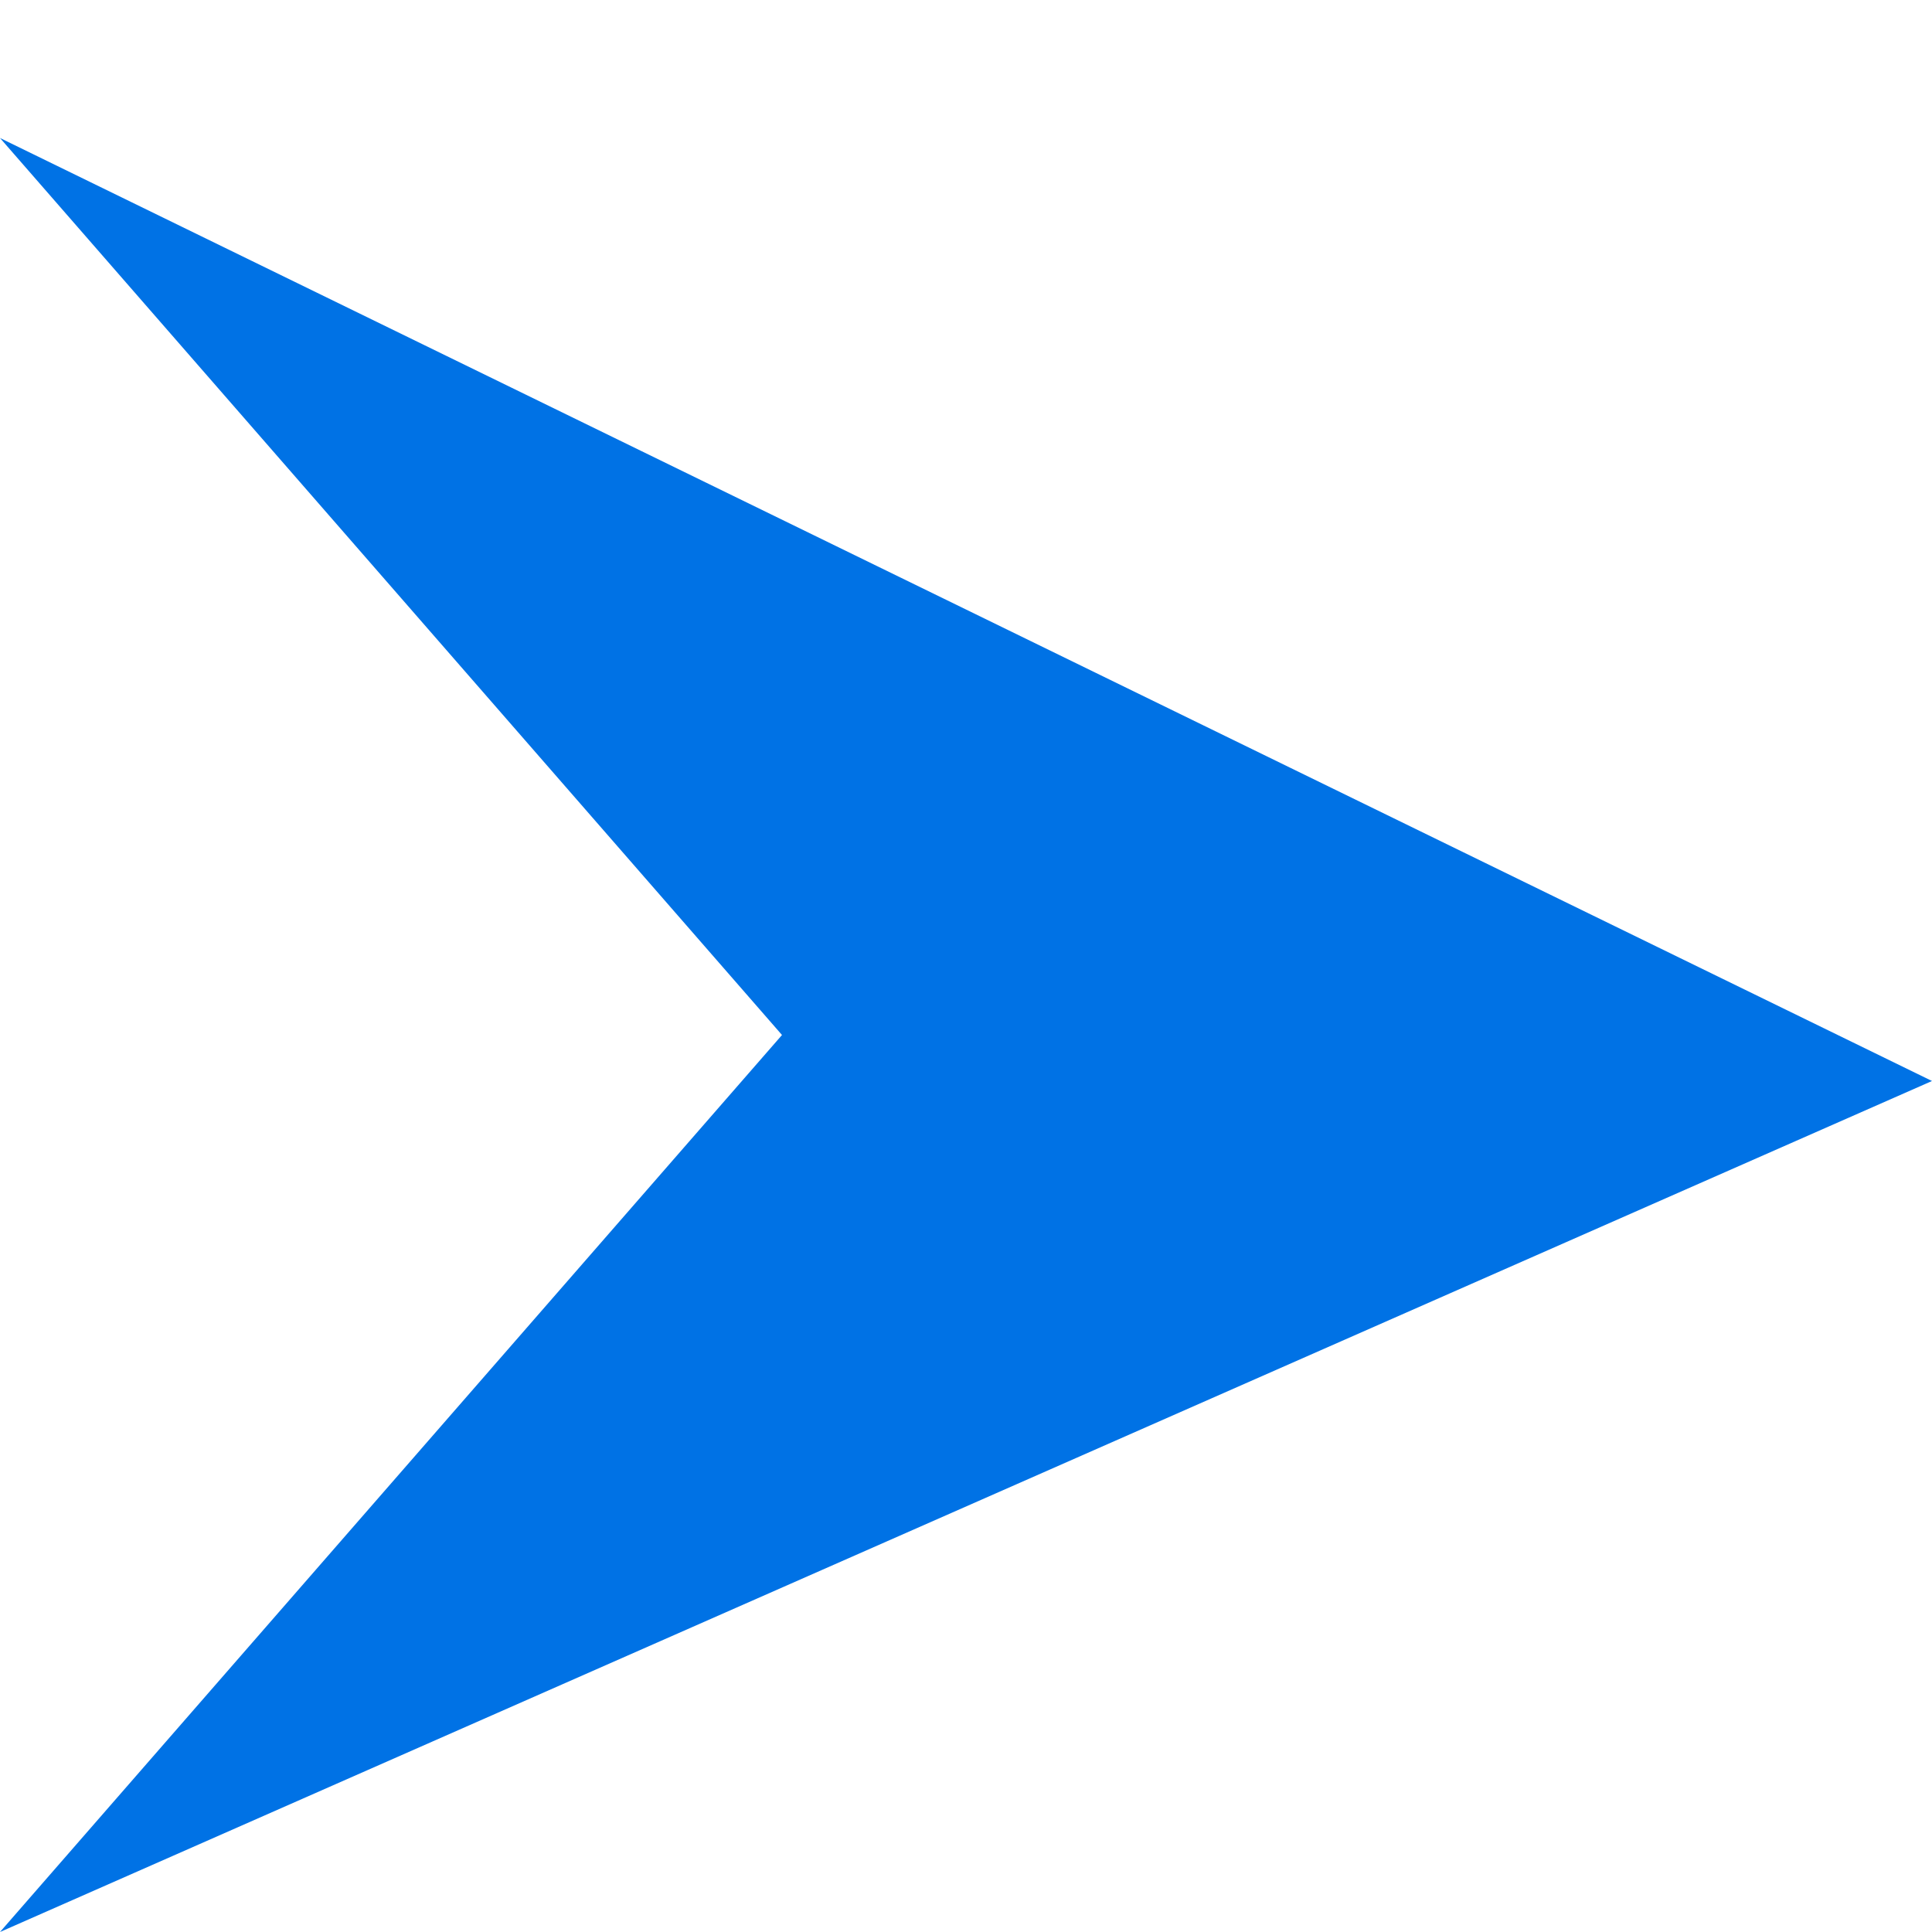 <svg width="42" height="42" fill="none" xmlns="http://www.w3.org/2000/svg"><g filter="url(#filter0_d)" clip-path="url(#clip0)"><path d="M42 20.5L0 0l17 19.5L0 39l42-18.5z" fill="#0072E5"/></g><defs><clipPath id="clip0"><path fill="#fff" d="M0 0h42v42H0z"/></clipPath><filter id="filter0_d" x="-1" y="0" width="44" height="43" filterUnits="userSpaceOnUse" color-interpolation-filters="sRGB"><feFlood flood-opacity="0" result="BackgroundImageFix"/><feColorMatrix in="SourceAlpha" values="0 0 0 0 0 0 0 0 0 0 0 0 0 0 0 0 0 0 127 0"/><feOffset dy="3"/><feGaussianBlur stdDeviation=".5"/><feColorMatrix values="0 0 0 0 0 0 0 0 0 0 0 0 0 0 0 0 0 0 0.25 0"/><feBlend in2="BackgroundImageFix" result="effect1_dropShadow"/><feBlend in="SourceGraphic" in2="effect1_dropShadow" result="shape"/></filter></defs></svg>
